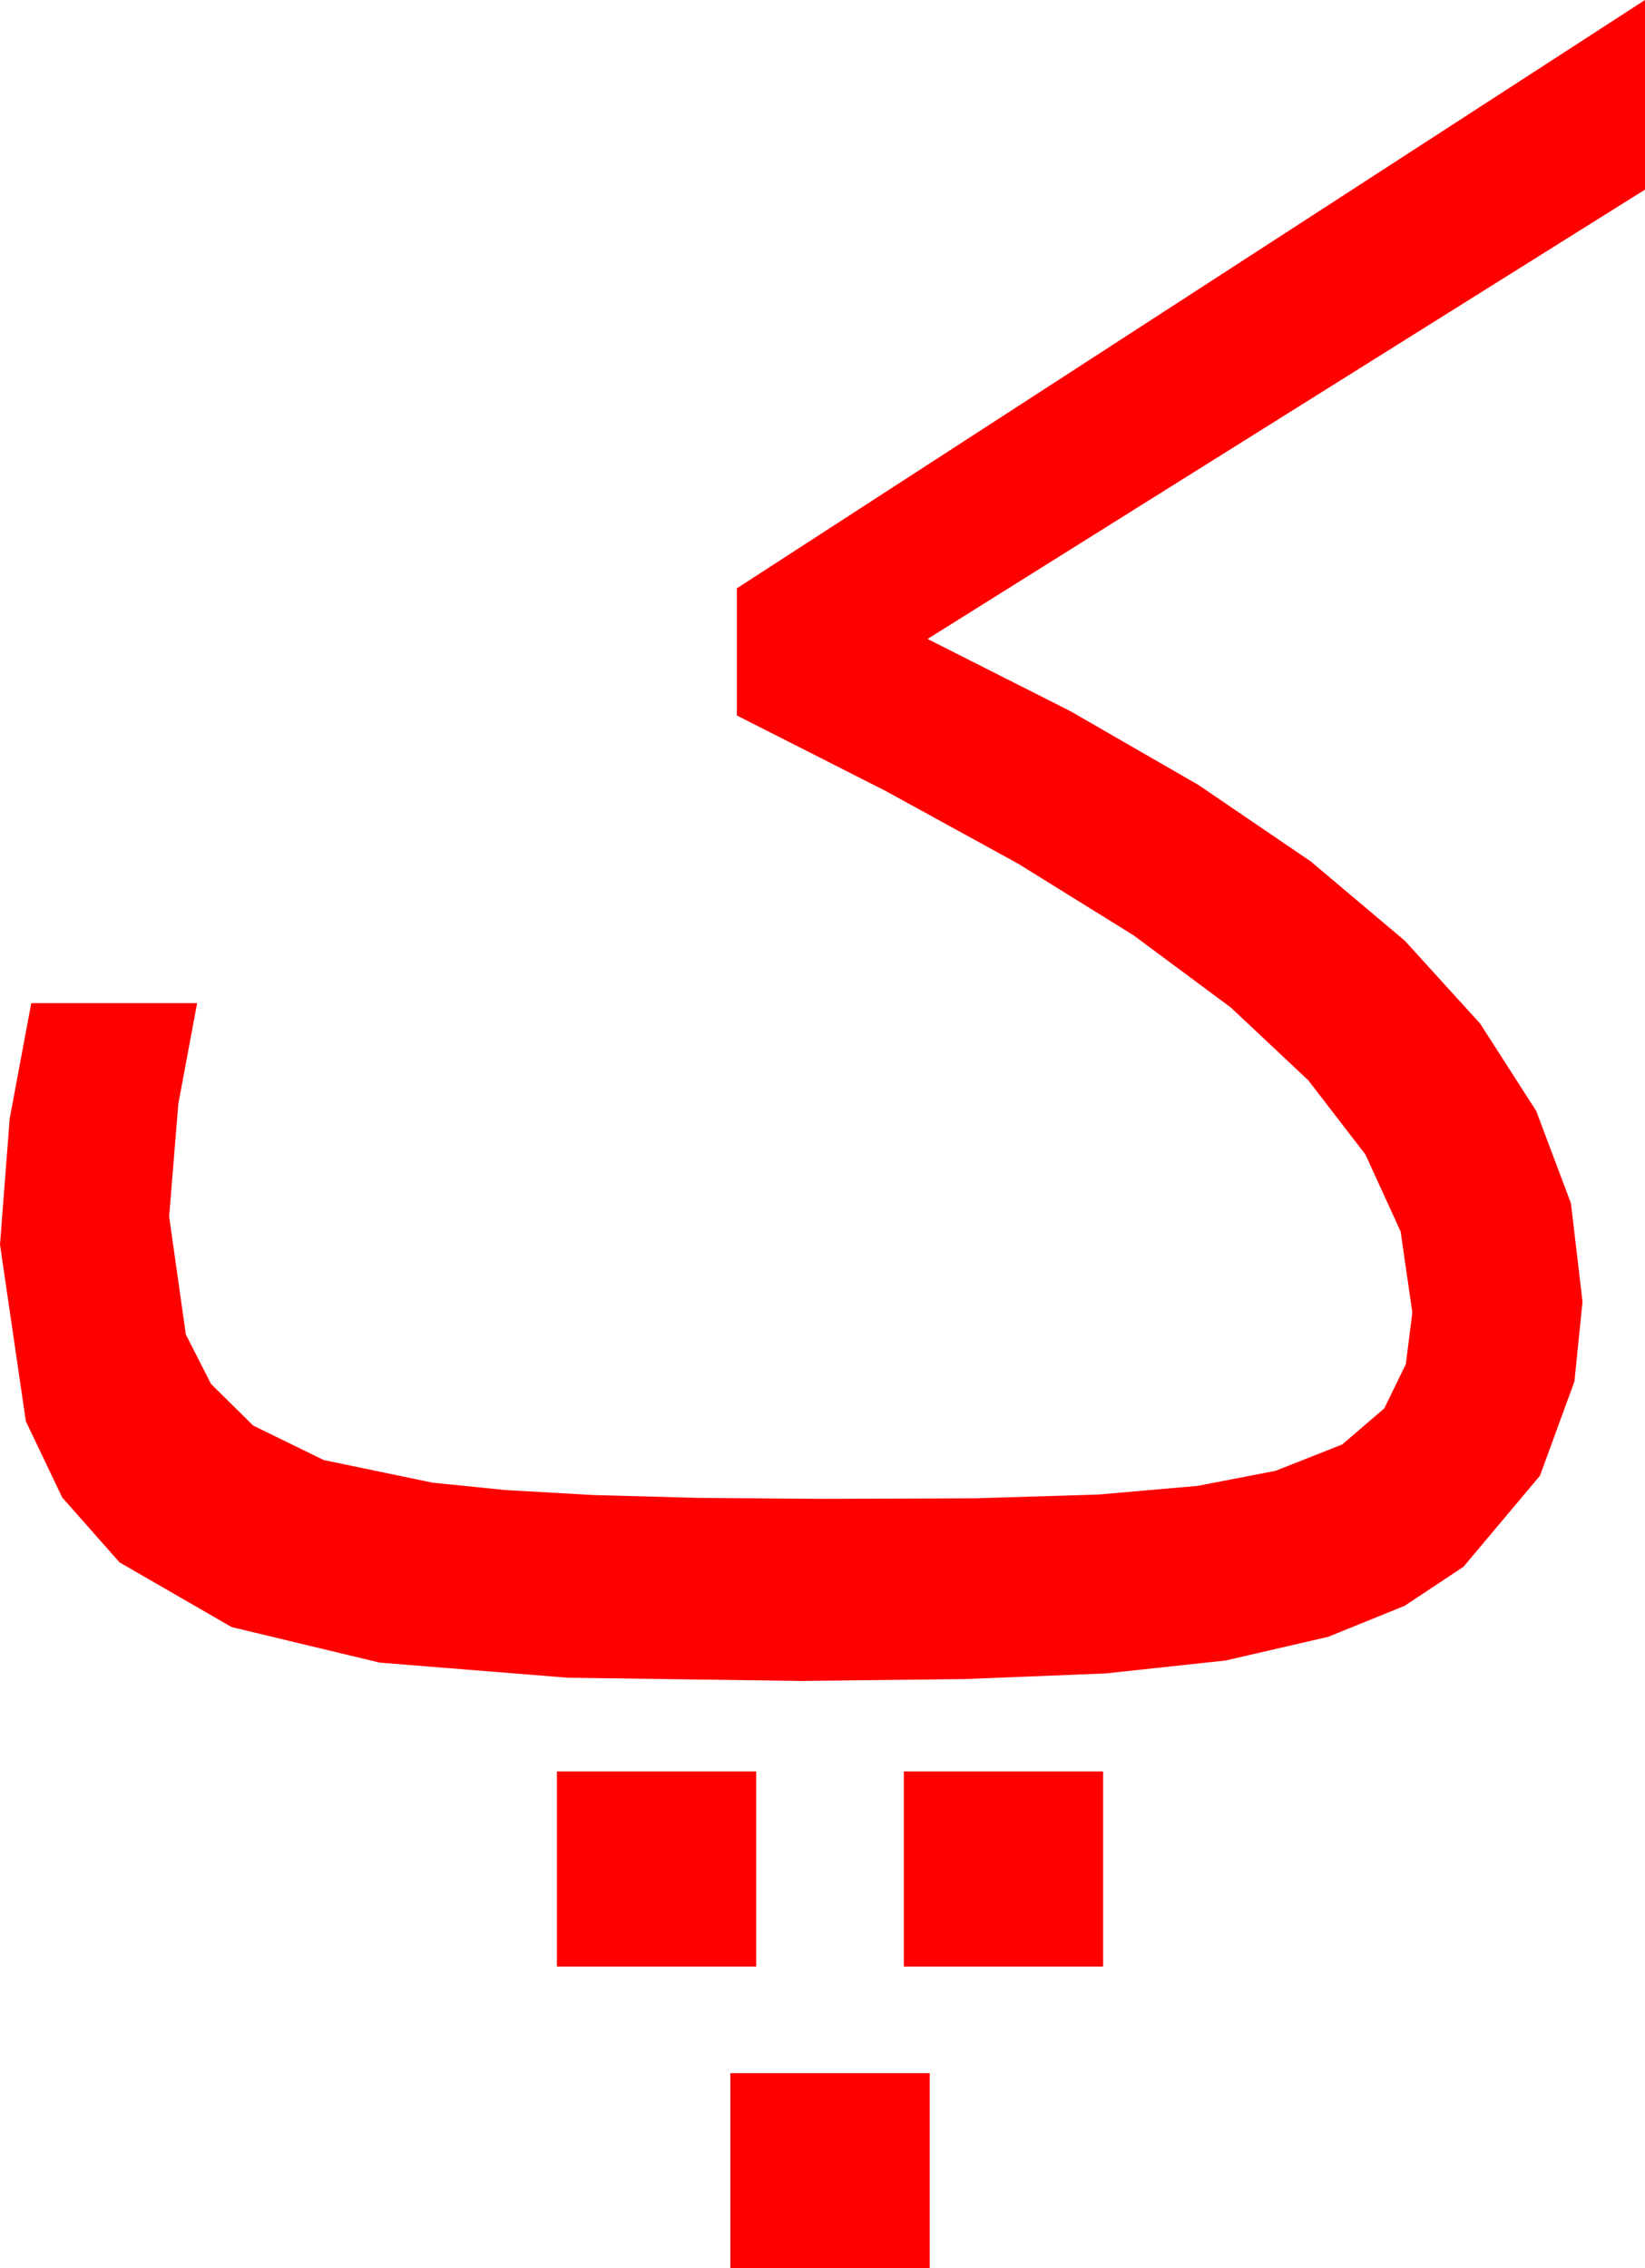 <?xml version="1.0" encoding="utf-8"?>
<!DOCTYPE svg PUBLIC "-//W3C//DTD SVG 1.1//EN" "http://www.w3.org/Graphics/SVG/1.1/DTD/svg11.dtd">
<svg width="44.736" height="61.67" xmlns="http://www.w3.org/2000/svg" xmlns:xlink="http://www.w3.org/1999/xlink" xmlns:xml="http://www.w3.org/XML/1998/namespace" version="1.1">
  <g>
    <g>
      <path style="fill:#FF0000;fill-opacity:1" d="M19.863,56.367L25.283,56.367 25.283,61.67 19.863,61.67 19.863,56.367z M24.58,48.164L30,48.164 30,53.467 24.58,53.467 24.58,48.164z M15.146,48.164L20.566,48.164 20.566,53.467 15.146,53.467 15.146,48.164z M44.736,0L44.736,5.156 25.225,17.373 29.103,19.332 32.593,21.343 35.643,23.419 38.203,25.576 40.254,27.832 41.777,30.205 42.722,32.717 43.037,35.391 42.817,37.559 41.88,40.122 39.8,42.598 38.199,43.66 36.123,44.502 33.336,45.146 30.073,45.498 26.239,45.652 21.738,45.703 15.439,45.615 10.327,45.205 6.299,44.238 3.252,42.48 1.692,40.715 0.703,38.643 0,33.838 0.264,30.41 0.85,27.275 5.361,27.275 4.849,30.015 4.6,33.076 5.054,36.284 5.739,37.628 6.885,38.76 8.804,39.697 11.763,40.312 13.762,40.514 16.157,40.649 19.01,40.726 22.383,40.752 26.514,40.737 29.868,40.635 32.563,40.4 34.688,39.99 36.504,39.272 37.646,38.291 38.232,37.09 38.408,35.684 38.09,33.483 37.134,31.392 35.581,29.374 33.472,27.393 30.831,25.433 27.686,23.481 24.075,21.5 20.039,19.453 20.039,15.996 44.736,0z" />
    </g>
  </g>
</svg>